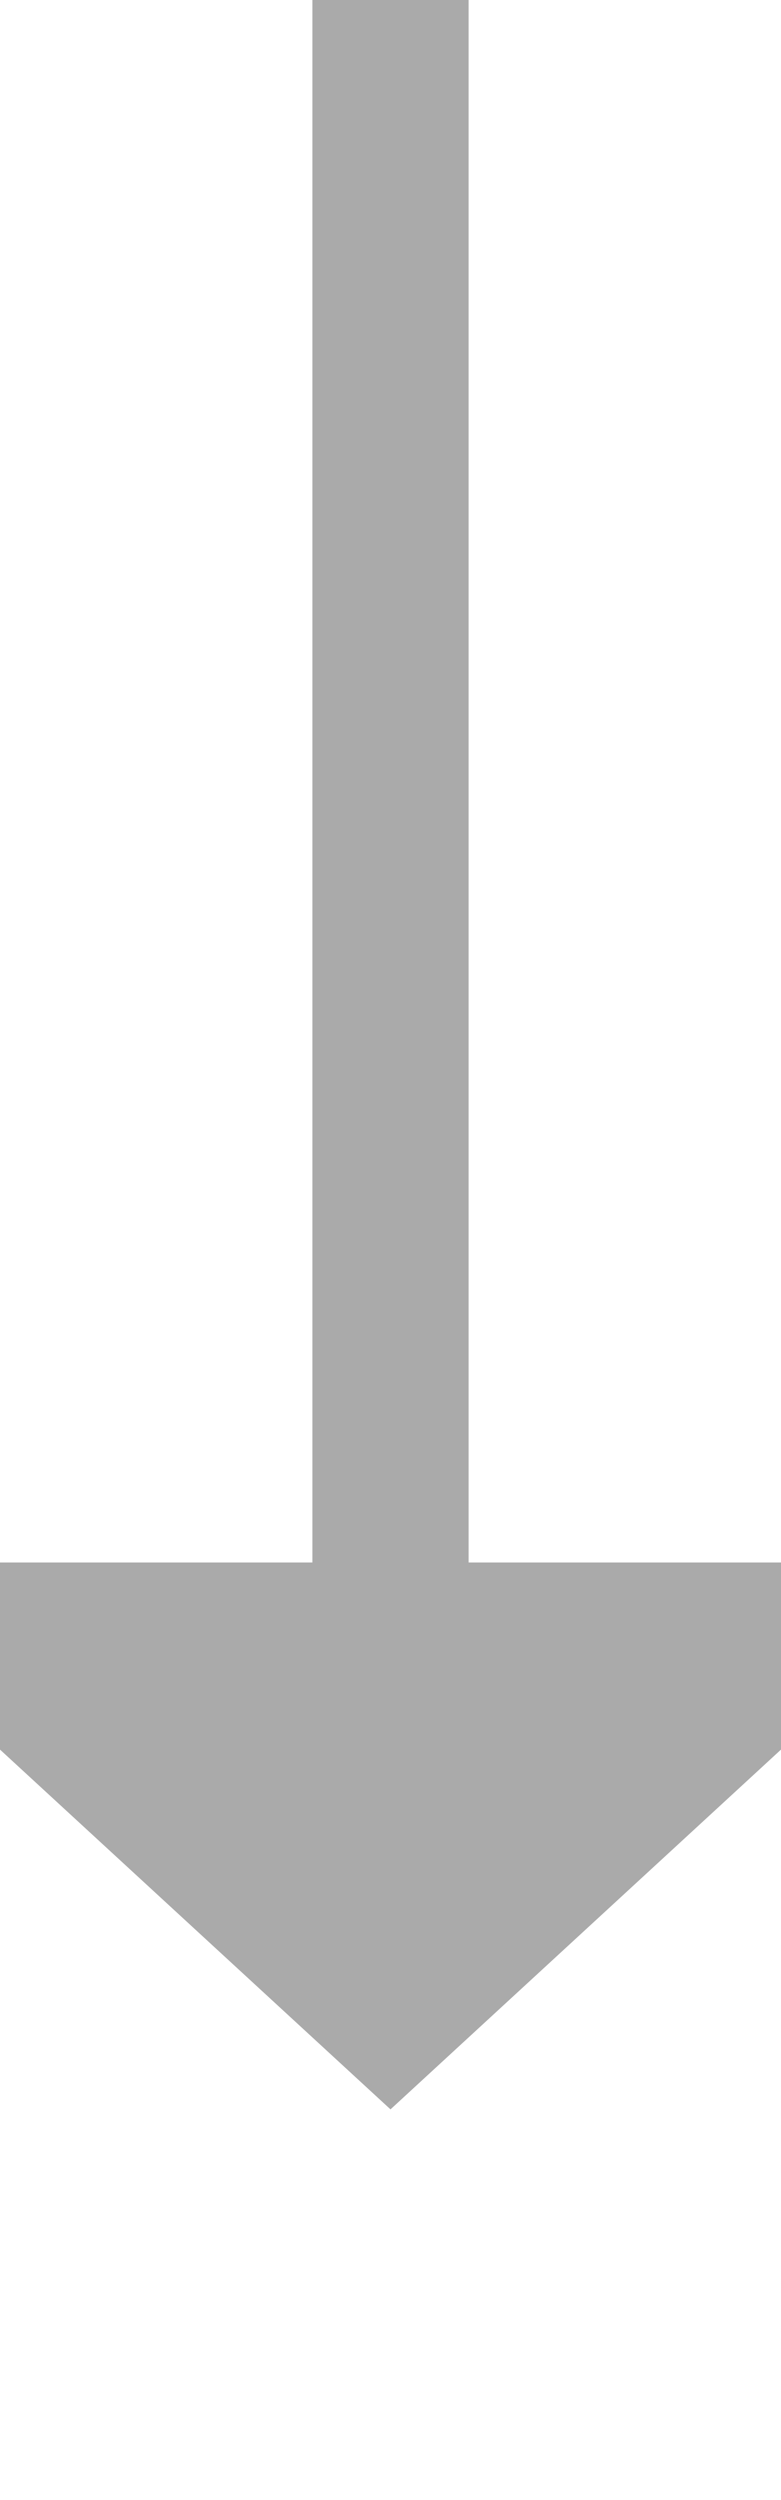 ﻿<?xml version="1.0" encoding="utf-8"?>
<svg version="1.1" xmlns:xlink="http://www.w3.org/1999/xlink" width="10px" height="32px" preserveAspectRatio="xMidYMin meet" viewBox="846 343  8 32" xmlns="http://www.w3.org/2000/svg">
  <path d="M 850 343  L 850 364  " stroke-width="2" stroke="#aaaaaa" fill="none" />
  <path d="M 842.4 363  L 850 370  L 857.6 363  L 842.4 363  Z " fill-rule="nonzero" fill="#aaaaaa" stroke="none" />
</svg>